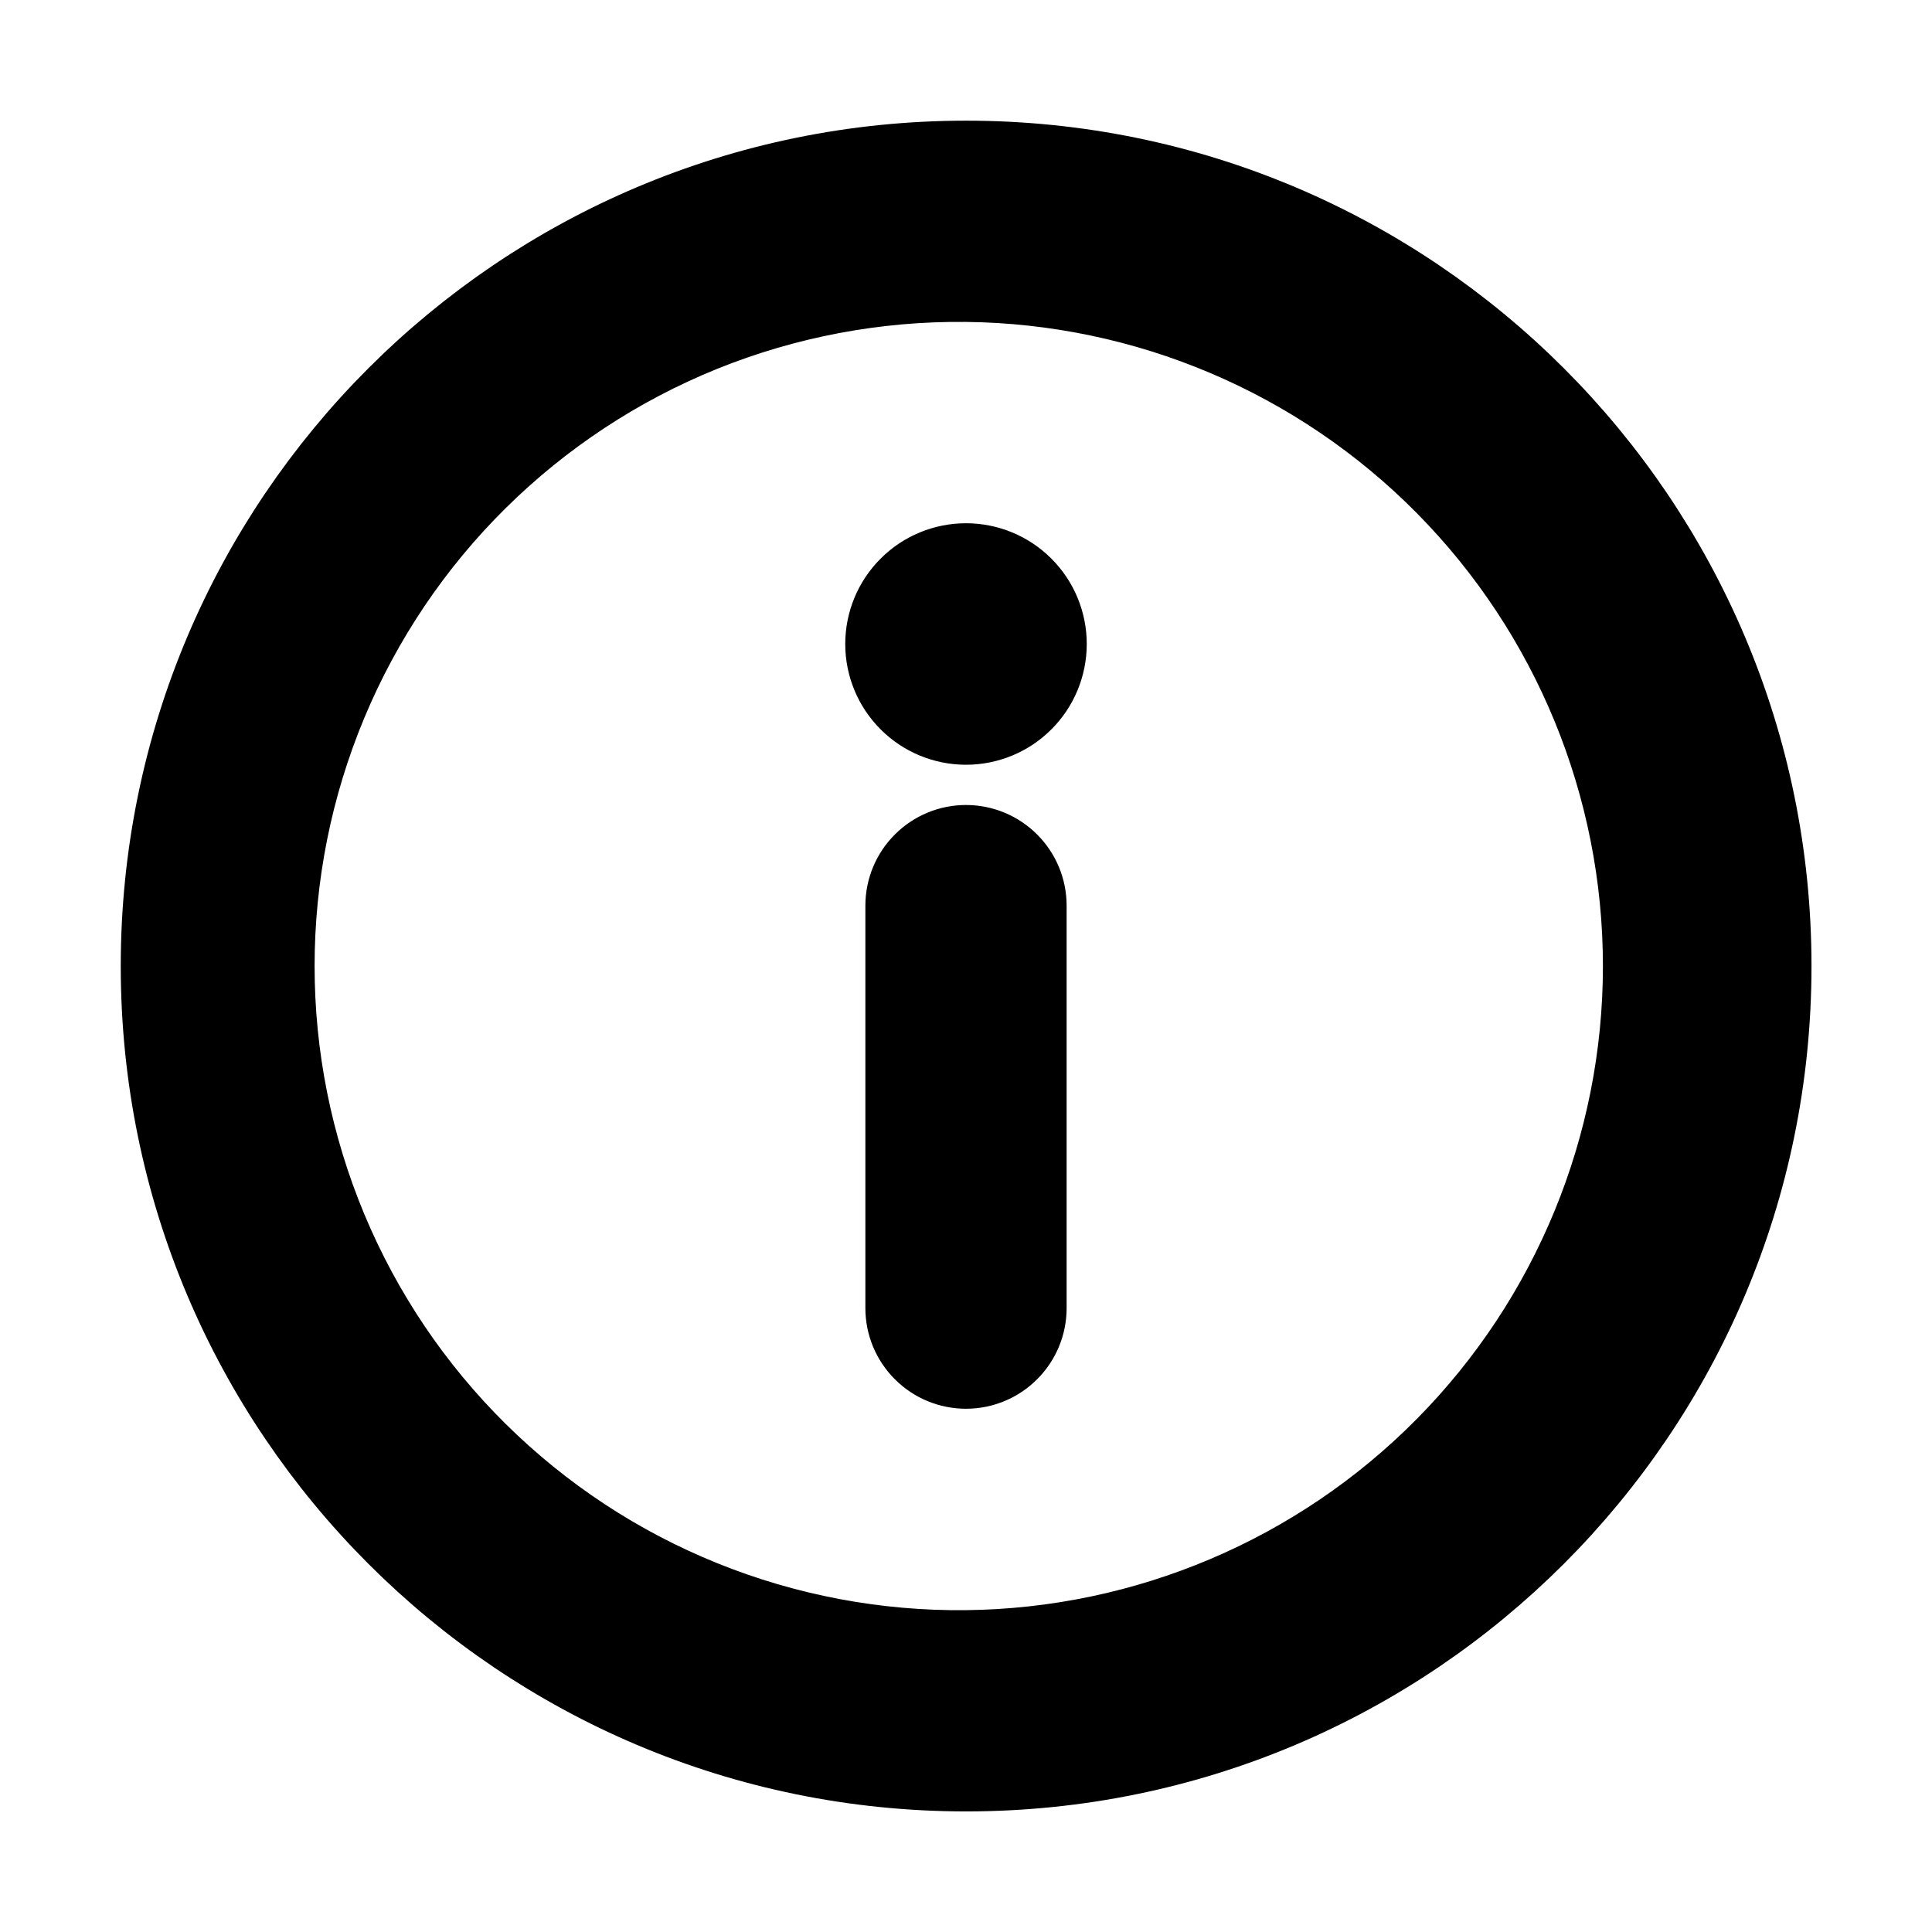 <svg width="100%" height="100%"  viewBox="0 0 24 24" fill="current" stroke="current" xmlns="http://www.w3.org/2000/svg">
<path d="M12.002 1.999C17.525 1.999 22.003 6.477 22.003 12.001C22.003 17.524 17.525 22.002 12.002 22.002C6.478 22.002 2 17.524 2 12.001C2 6.477 6.478 1.999 12.002 1.999ZM12.002 3.499C10.878 3.487 9.762 3.698 8.72 4.119C7.678 4.541 6.73 5.166 5.931 5.956C5.131 6.747 4.497 7.688 4.064 8.726C3.631 9.763 3.408 10.876 3.408 12.001C3.408 13.125 3.631 14.238 4.064 15.275C4.497 16.313 5.131 17.254 5.931 18.045C6.73 18.835 7.678 19.46 8.72 19.881C9.762 20.303 10.878 20.514 12.002 20.502C14.241 20.478 16.38 19.571 17.954 17.98C19.529 16.388 20.412 14.239 20.412 12.001C20.412 9.762 19.529 7.613 17.954 6.021C16.38 4.43 14.241 3.523 12.002 3.499ZM12 10.5C12.199 10.5 12.39 10.579 12.53 10.72C12.671 10.86 12.75 11.051 12.75 11.25V16.25C12.75 16.449 12.671 16.64 12.53 16.78C12.39 16.921 12.199 17 12 17C11.801 17 11.61 16.921 11.47 16.78C11.329 16.64 11.25 16.449 11.25 16.25V11.25C11.25 11.051 11.329 10.86 11.47 10.72C11.61 10.579 11.801 10.5 12 10.5ZM12 9C12.265 9 12.52 8.895 12.707 8.707C12.895 8.52 13 8.265 13 8C13 7.735 12.895 7.48 12.707 7.293C12.52 7.105 12.265 7 12 7C11.735 7 11.48 7.105 11.293 7.293C11.105 7.48 11 7.735 11 8C11 8.265 11.105 8.52 11.293 8.707C11.48 8.895 11.735 9 12 9Z"  />
</svg>
